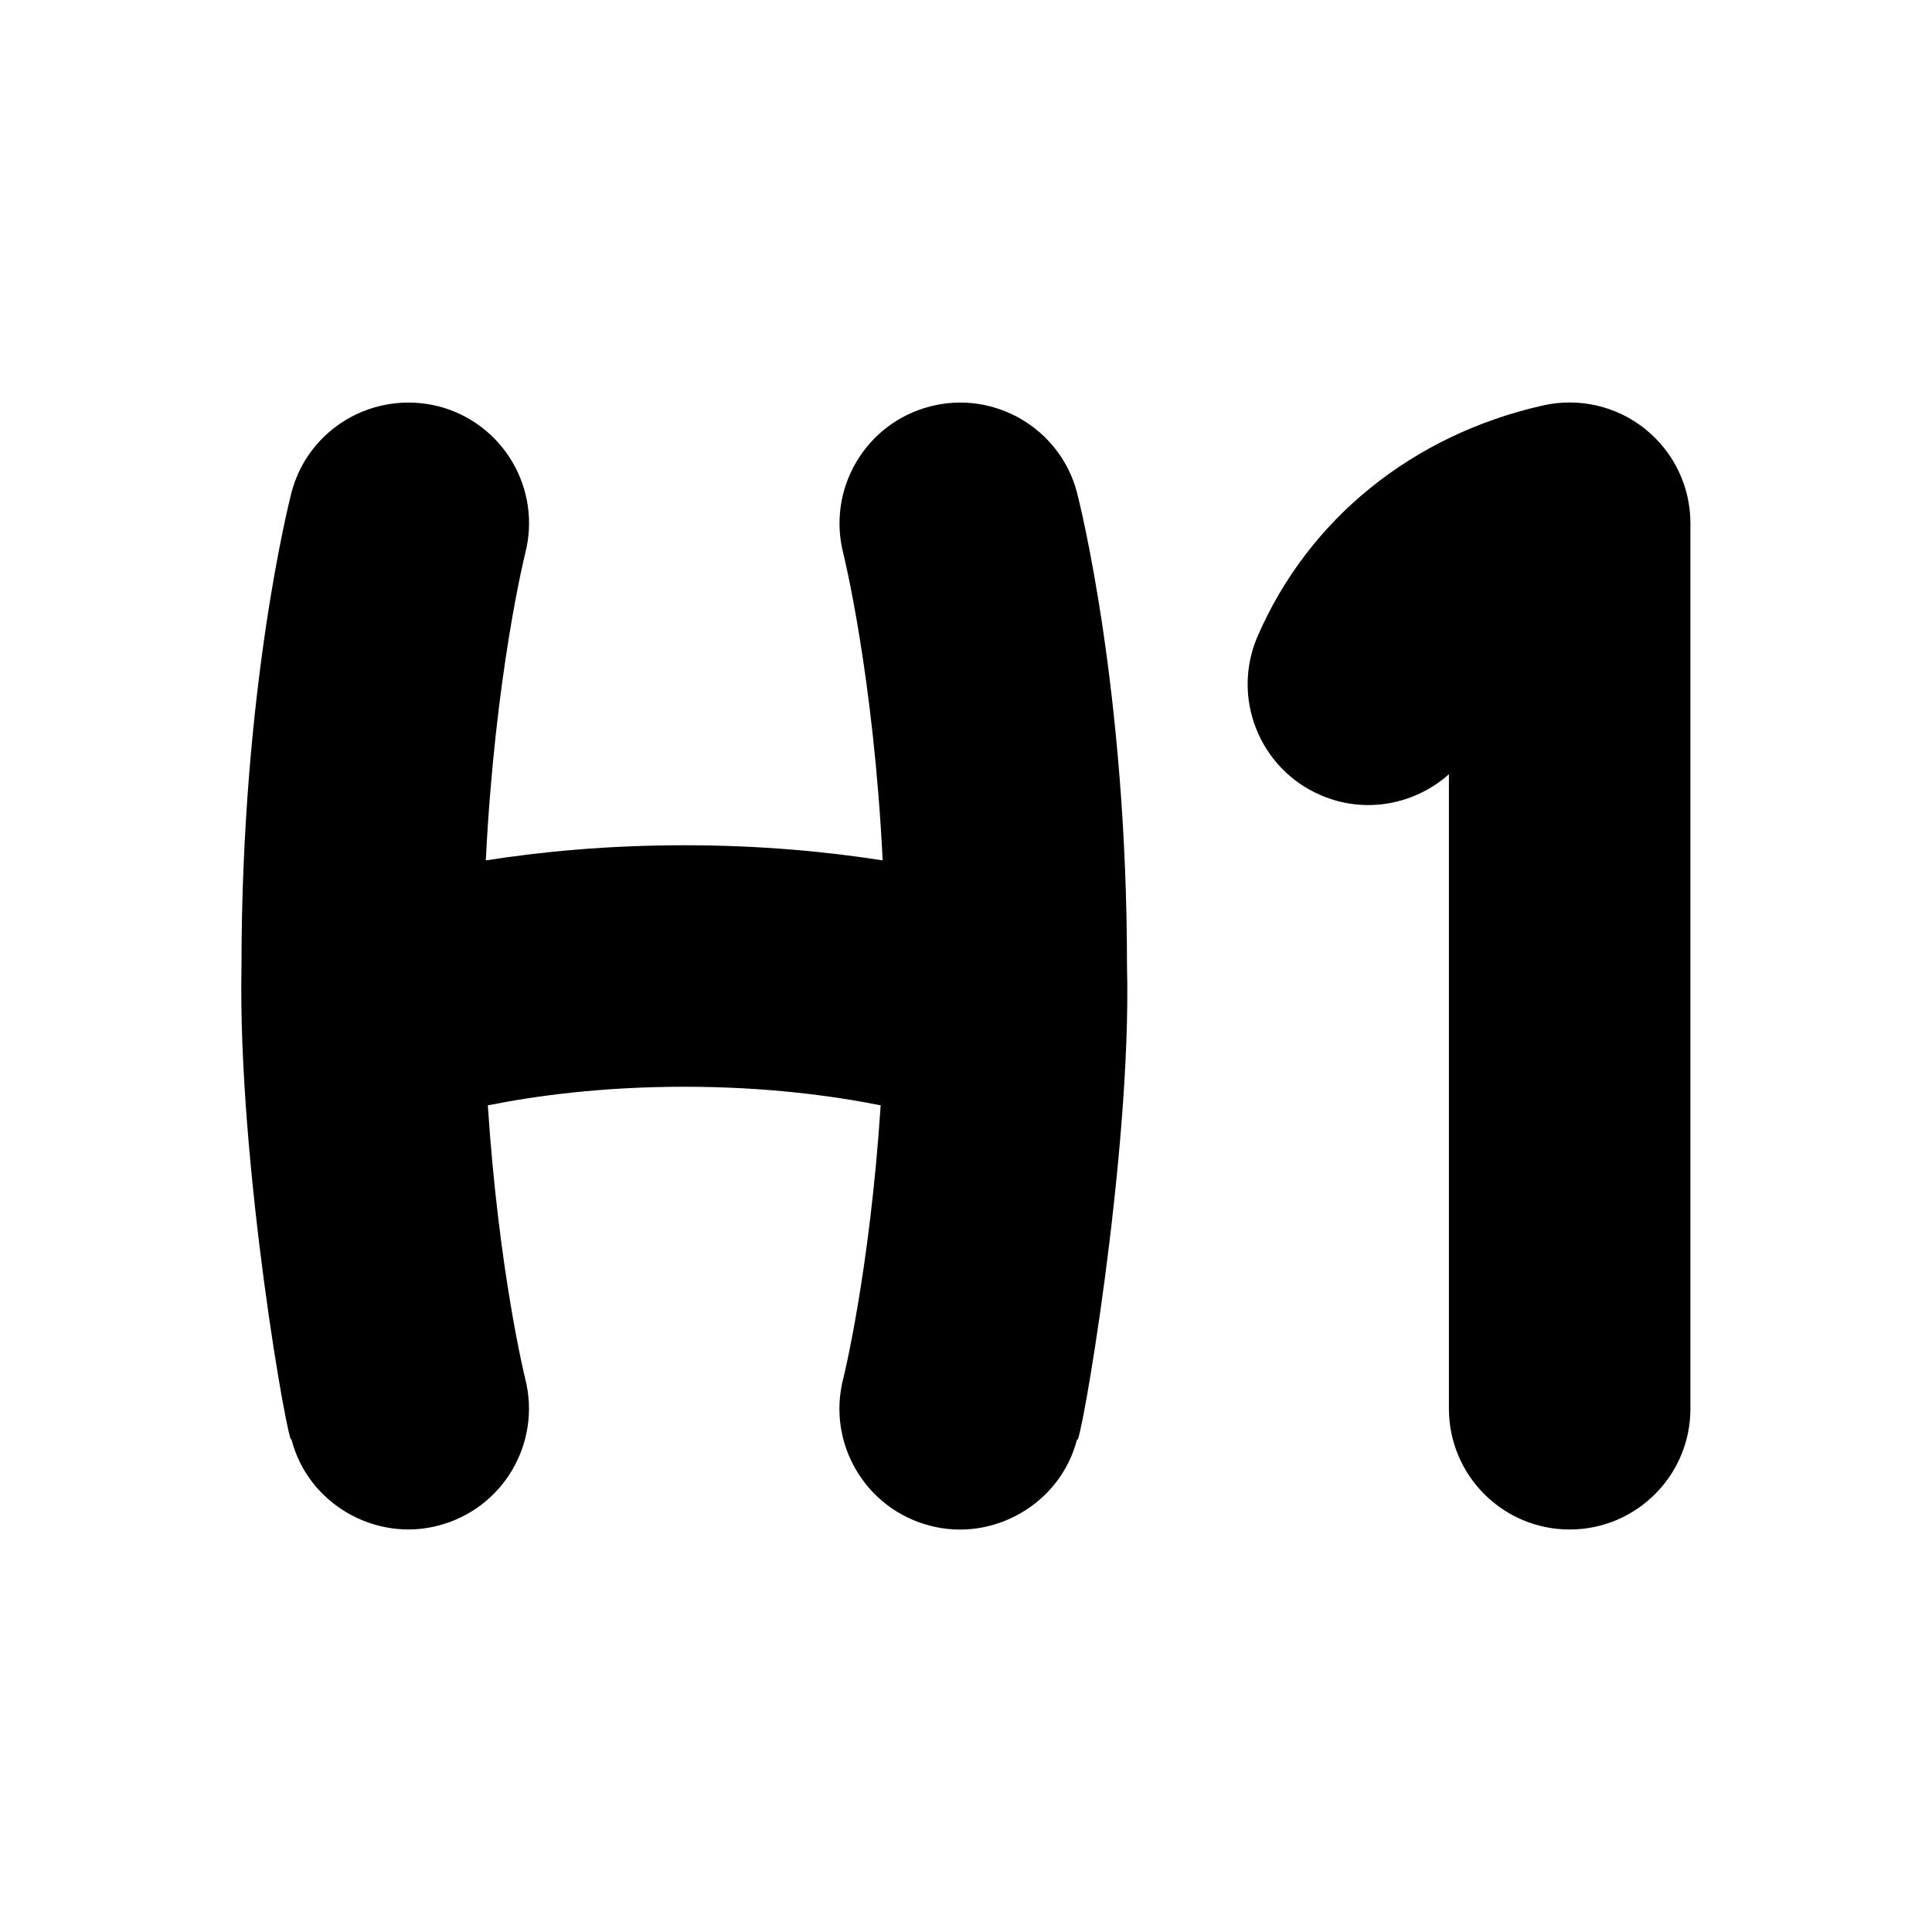 <svg id="Layer_1" viewBox="0 0 24 24" xmlns="http://www.w3.org/2000/svg" data-name="Layer 1"><path d="m14 12c.062 2.353-.598 6.101-.62 5.878-.206.809-1.049 1.282-1.83 1.074-.802-.209-1.282-1.028-1.074-1.83.004-.014.329-1.331.464-3.391-.59-.118-1.416-.231-2.44-.231s-1.849.113-2.44.231c.135 2.06.46 3.378.464 3.394.205.802-.276 1.619-1.078 1.826-.779.207-1.621-.266-1.826-1.073-.027.163-.67-3.405-.62-5.878 0-3.452.596-5.78.62-5.878.208-.802 1.025-1.278 1.83-1.074.801.209 1.281 1.026 1.074 1.827-.004.017-.375 1.511-.489 3.813.679-.106 1.502-.188 2.465-.188s1.785.082 2.465.188c-.114-2.302-.485-3.796-.489-3.813-.205-.802.276-1.619 1.078-1.826.795-.207 1.618.272 1.826 1.073.024.098.62 2.426.62 5.878zm6.437-6.671c-.355-.284-.82-.393-1.267-.293-1.622.365-2.915 1.41-3.547 2.867-.33.76.02 1.644.779 1.973.554.242 1.174.119 1.597-.258v7.882c0 .828.672 1.5 1.5 1.5s1.5-.672 1.5-1.5v-11c0-.456-.207-.887-.563-1.171z"/></svg>